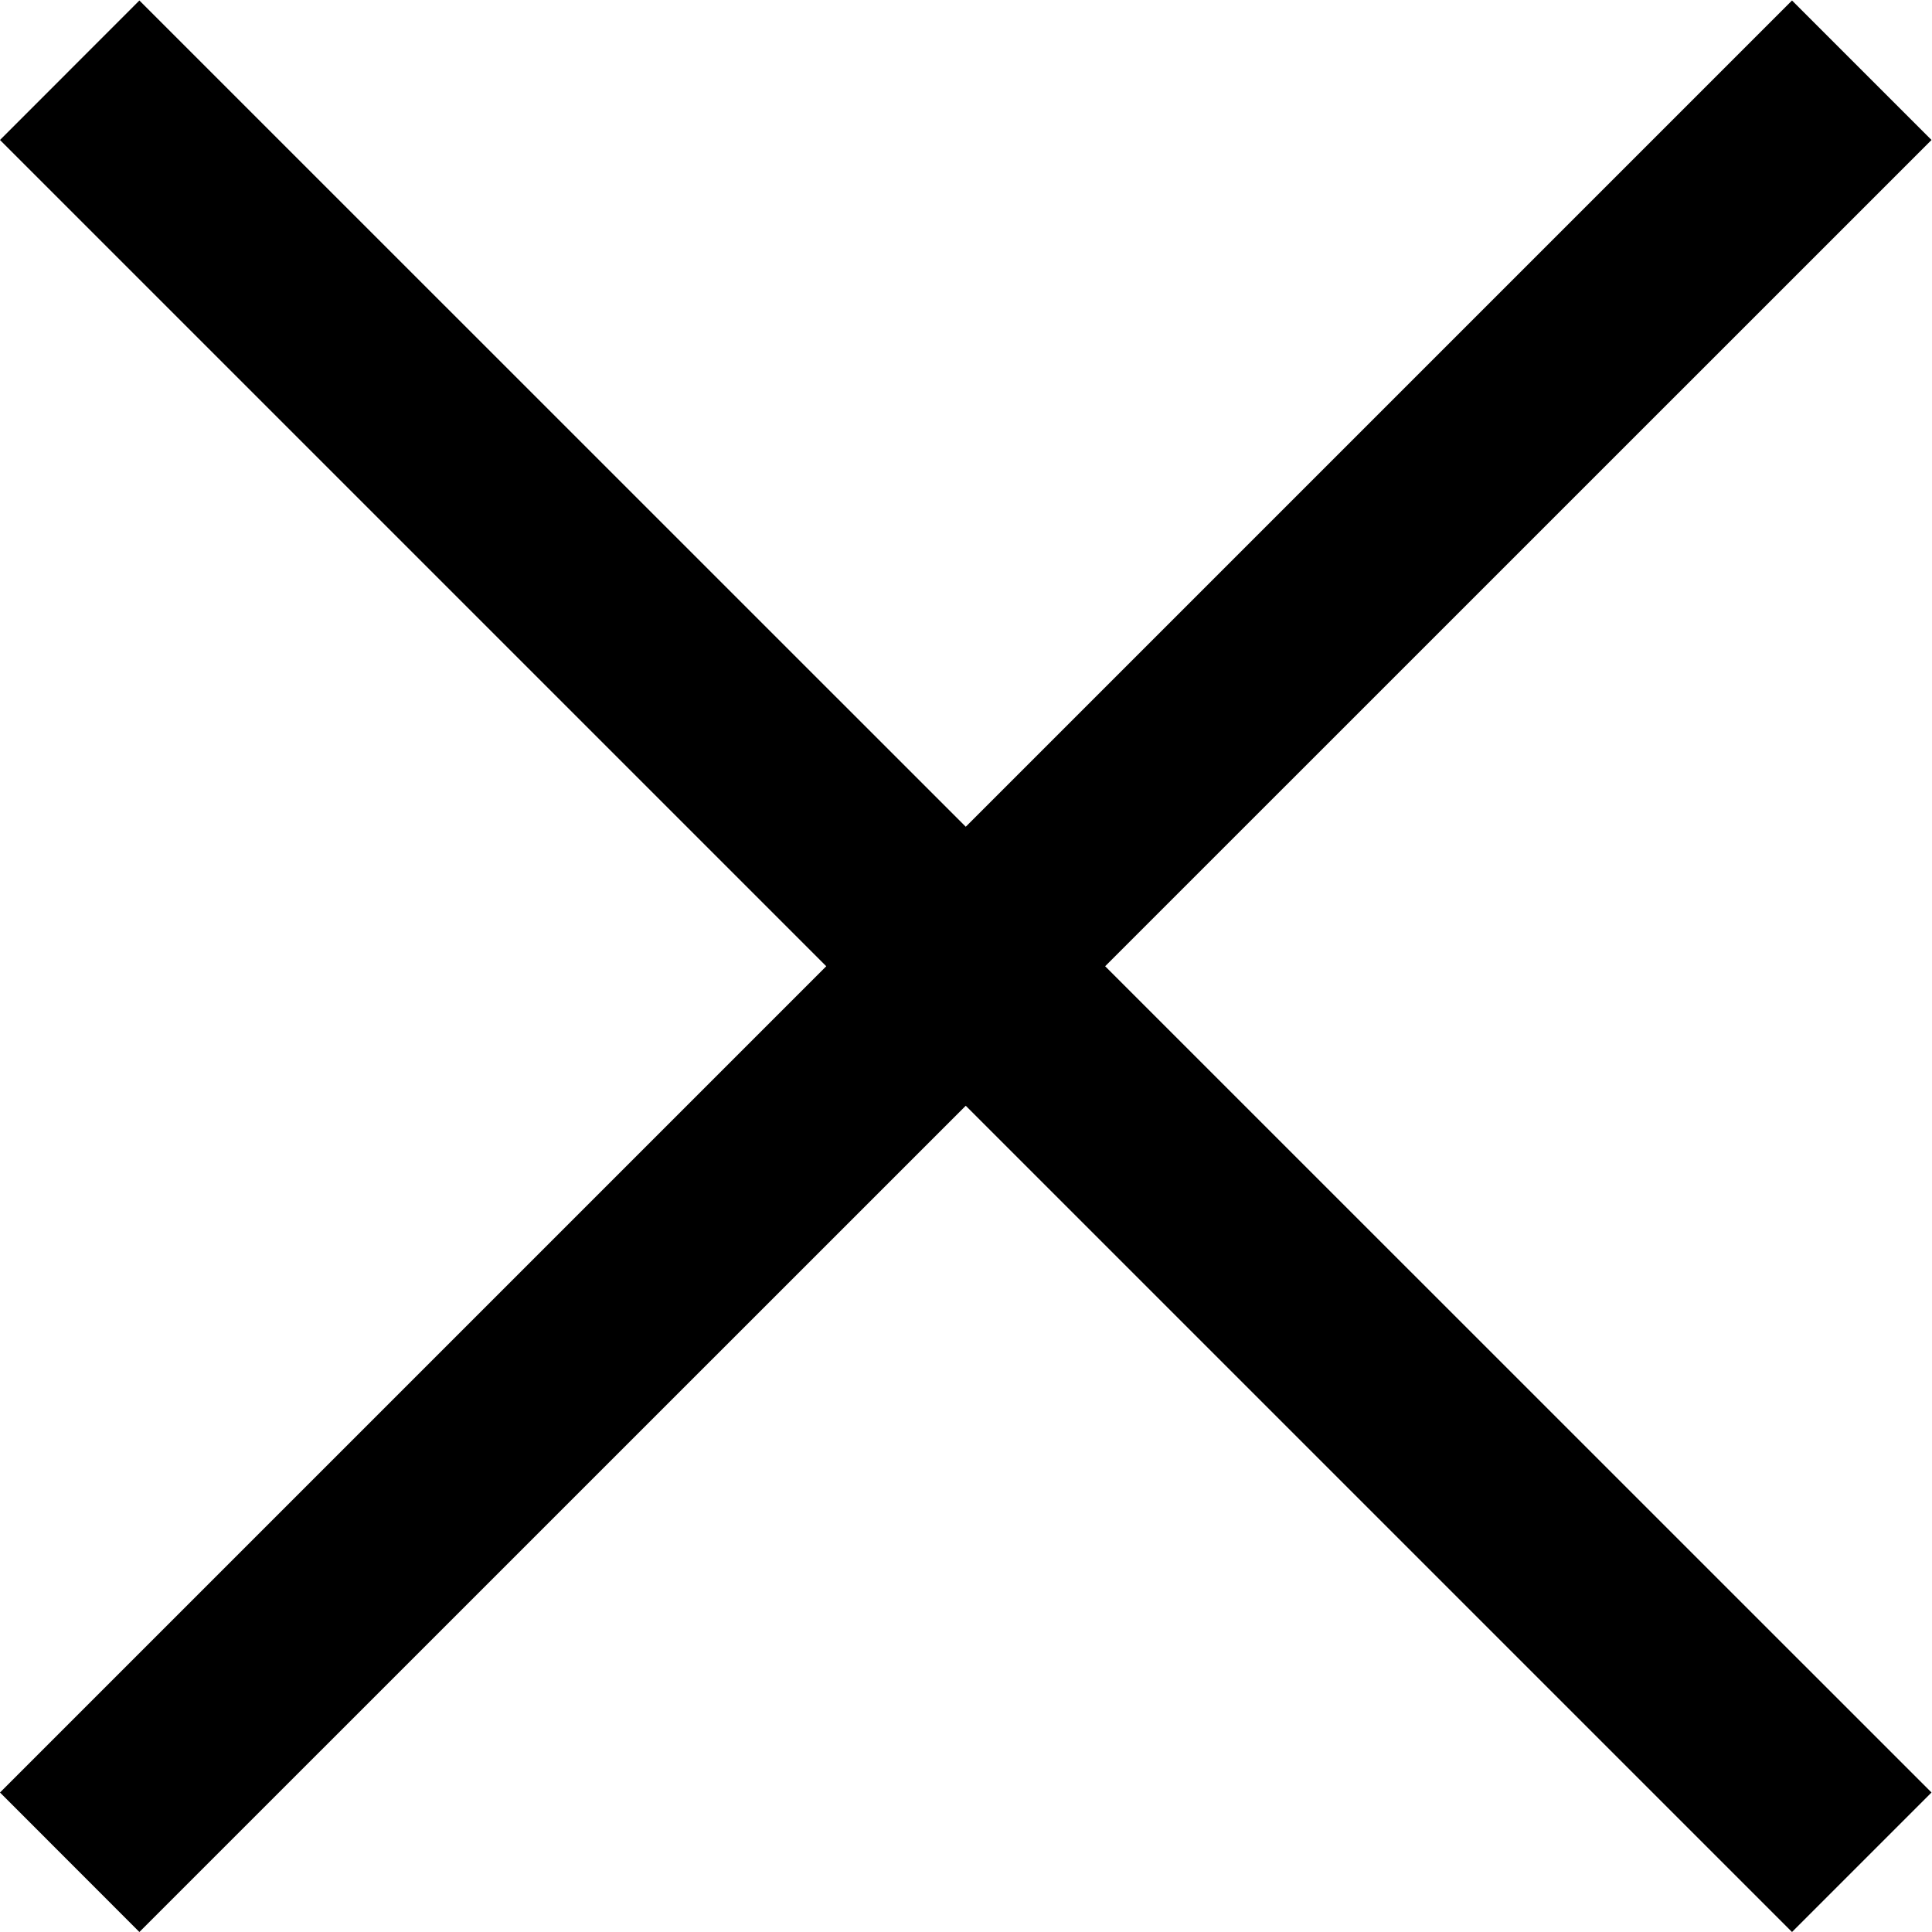 <?xml version="1.0" encoding="UTF-8" standalone="no"?>
<svg
   xmlns:dc="http://purl.org/dc/elements/1.1/"
   xmlns:cc="http://creativecommons.org/ns#"
   xmlns:rdf="http://www.w3.org/1999/02/22-rdf-syntax-ns#"
   xmlns:svg="http://www.w3.org/2000/svg"
   xmlns="http://www.w3.org/2000/svg"
   viewBox="0 0 24 24"
   height="18"
   width="18"
   xml:space="preserve"
   id="svg2"
   version="1.1"><defs
     id="defs6" /><g
     transform="matrix(1.333,0,0,-1.333,0,24)"
     id="g10"><g
       transform="translate(16.7,18)"
       id="g12"><path
         id="path14"
         style="fill:#000000;fill-opacity:1;fill-rule:nonzero;stroke:none"
         d="M 0,0 -7.7,-7.7 -15.401,0 -16.7,-1.3 -9,-9 -16.7,-16.7 -15.401,-18 -7.7,-10.3 0,-18 1.3,-16.7 -6.401,-9 1.3,-1.3 Z" /></g></g></svg>